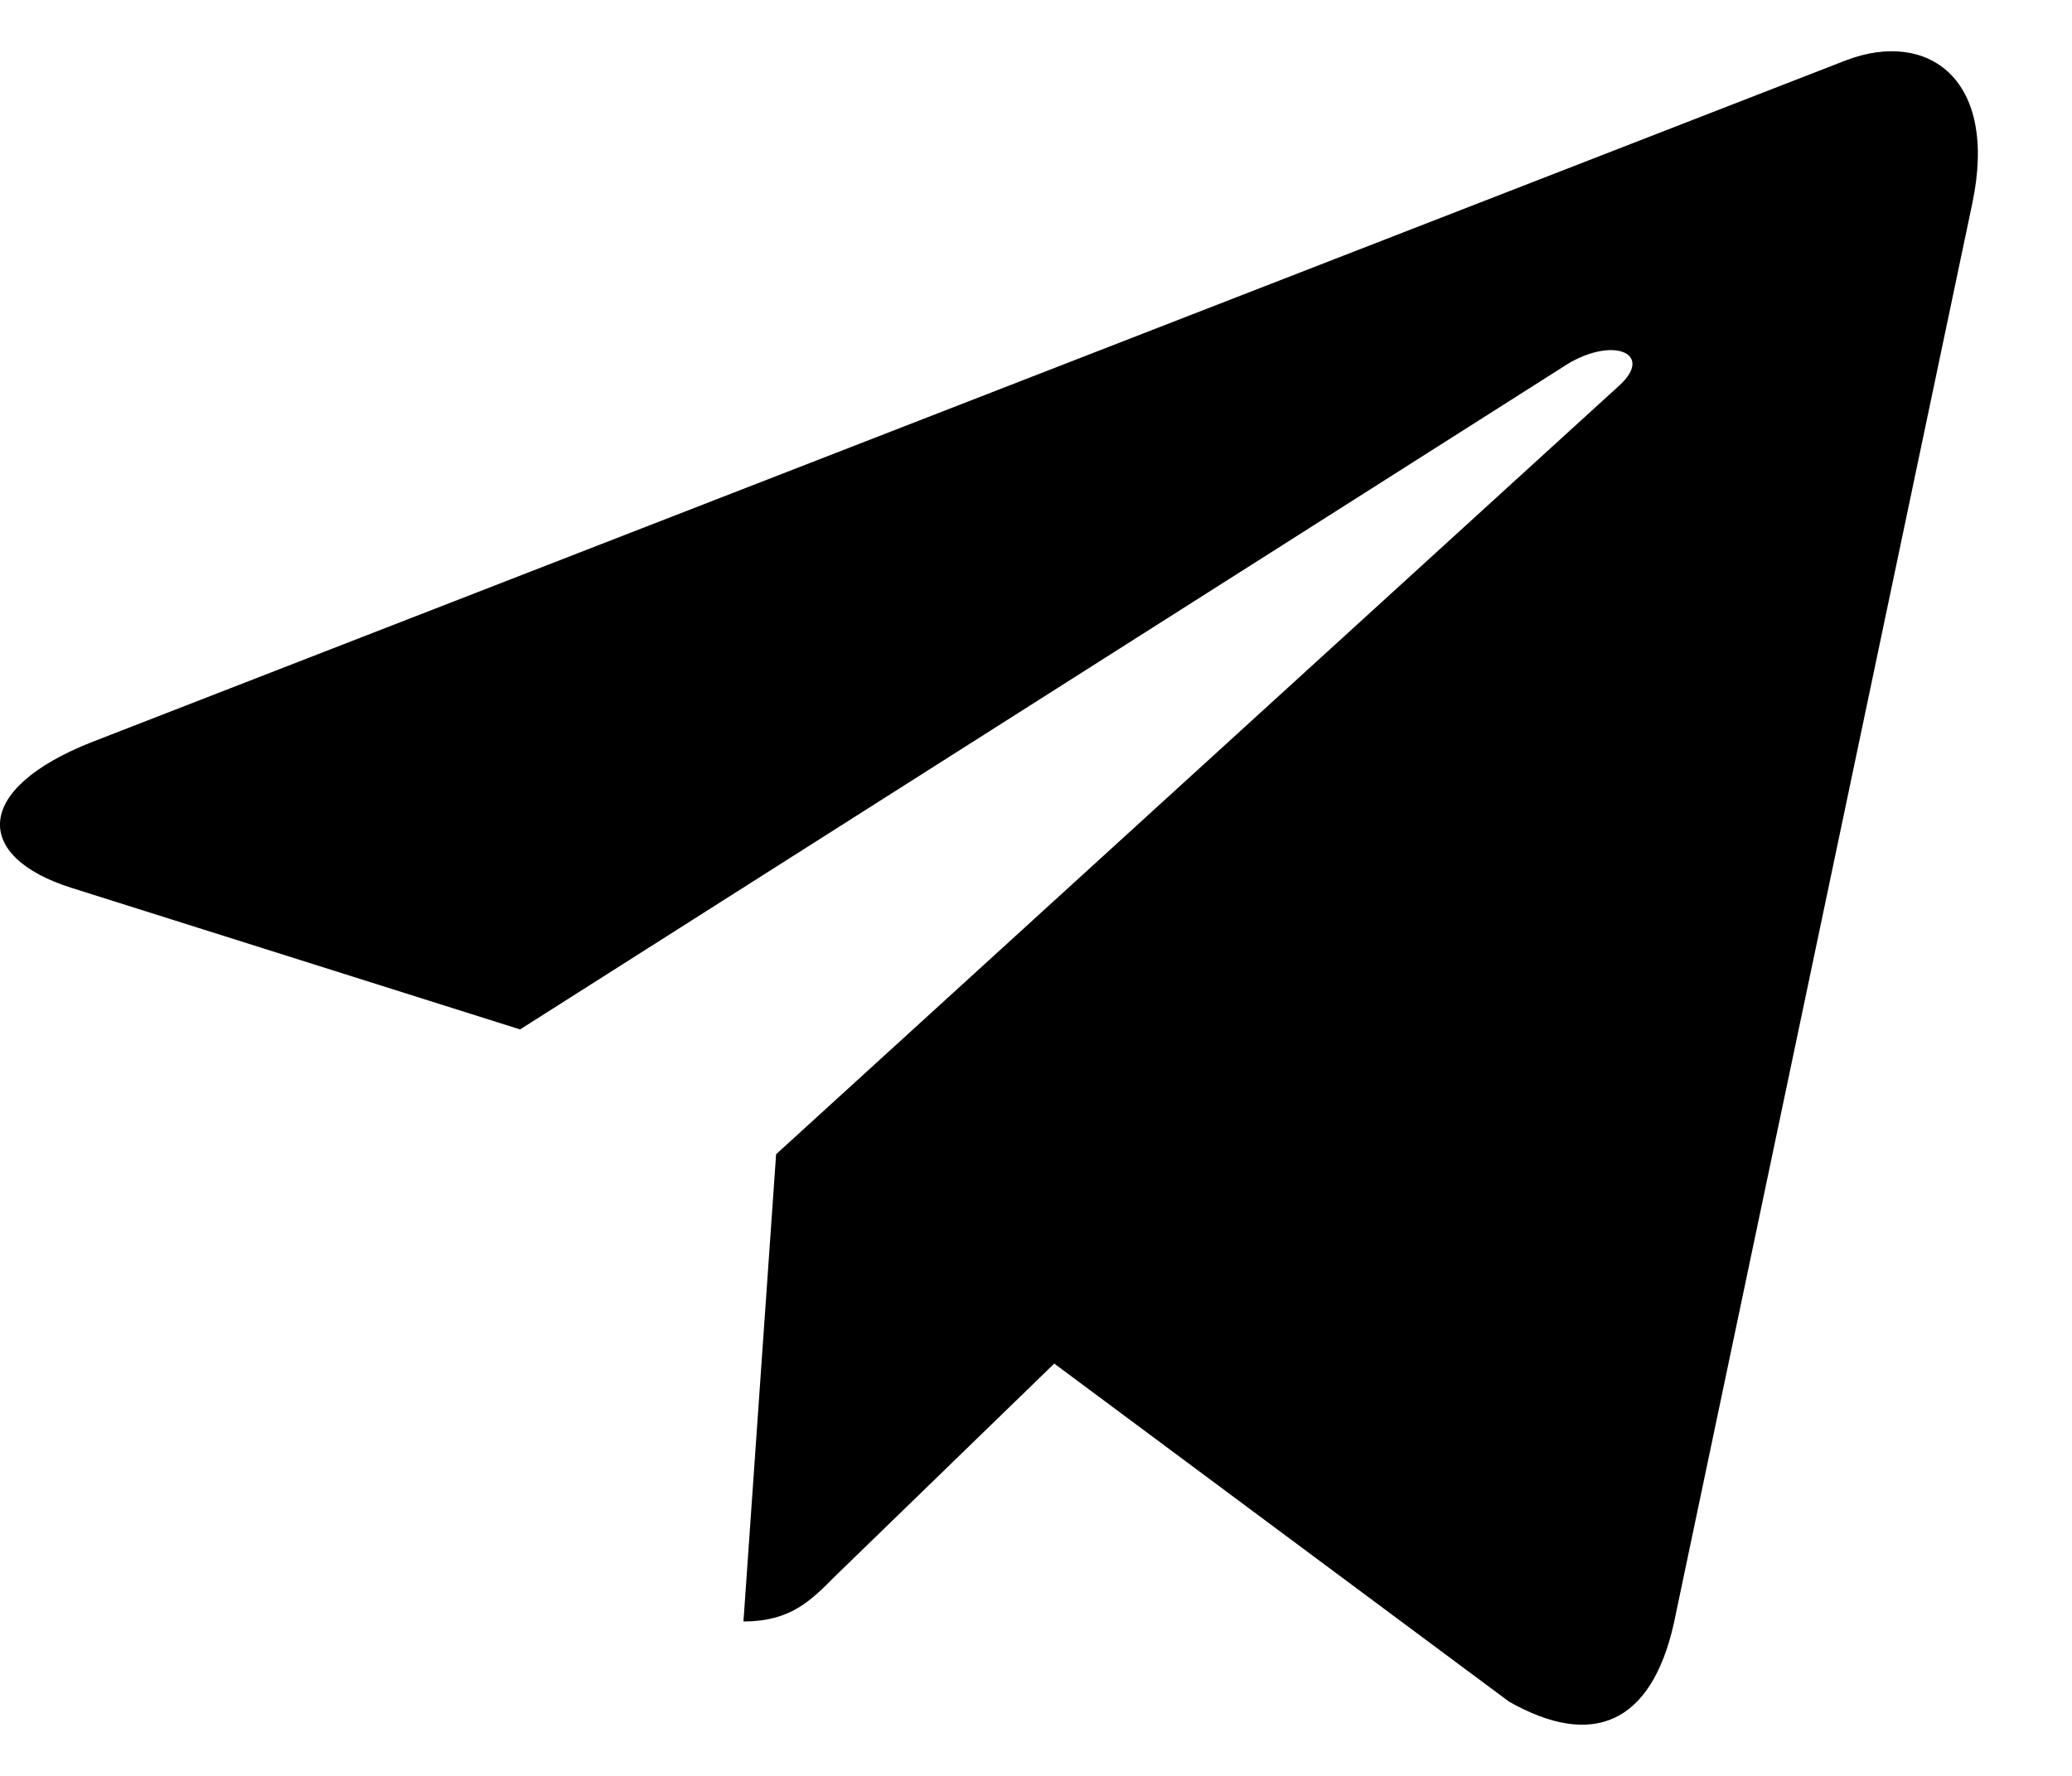 <svg width="21" height="18" viewBox="0 0 21 18" fill="none" xmlns="http://www.w3.org/2000/svg">
<path d="M19.989 2.064L16.964 16.457C16.735 17.473 16.14 17.726 15.295 17.248L10.685 13.821L8.461 15.979C8.215 16.227 8.009 16.435 7.535 16.435L7.866 11.699L16.409 3.91C16.78 3.576 16.328 3.391 15.832 3.725L5.271 10.434L0.724 8.999C-0.265 8.687 -0.283 8.001 0.93 7.522L18.713 0.61C19.537 0.298 20.257 0.795 19.989 2.064Z" fill="black"/>
</svg>
